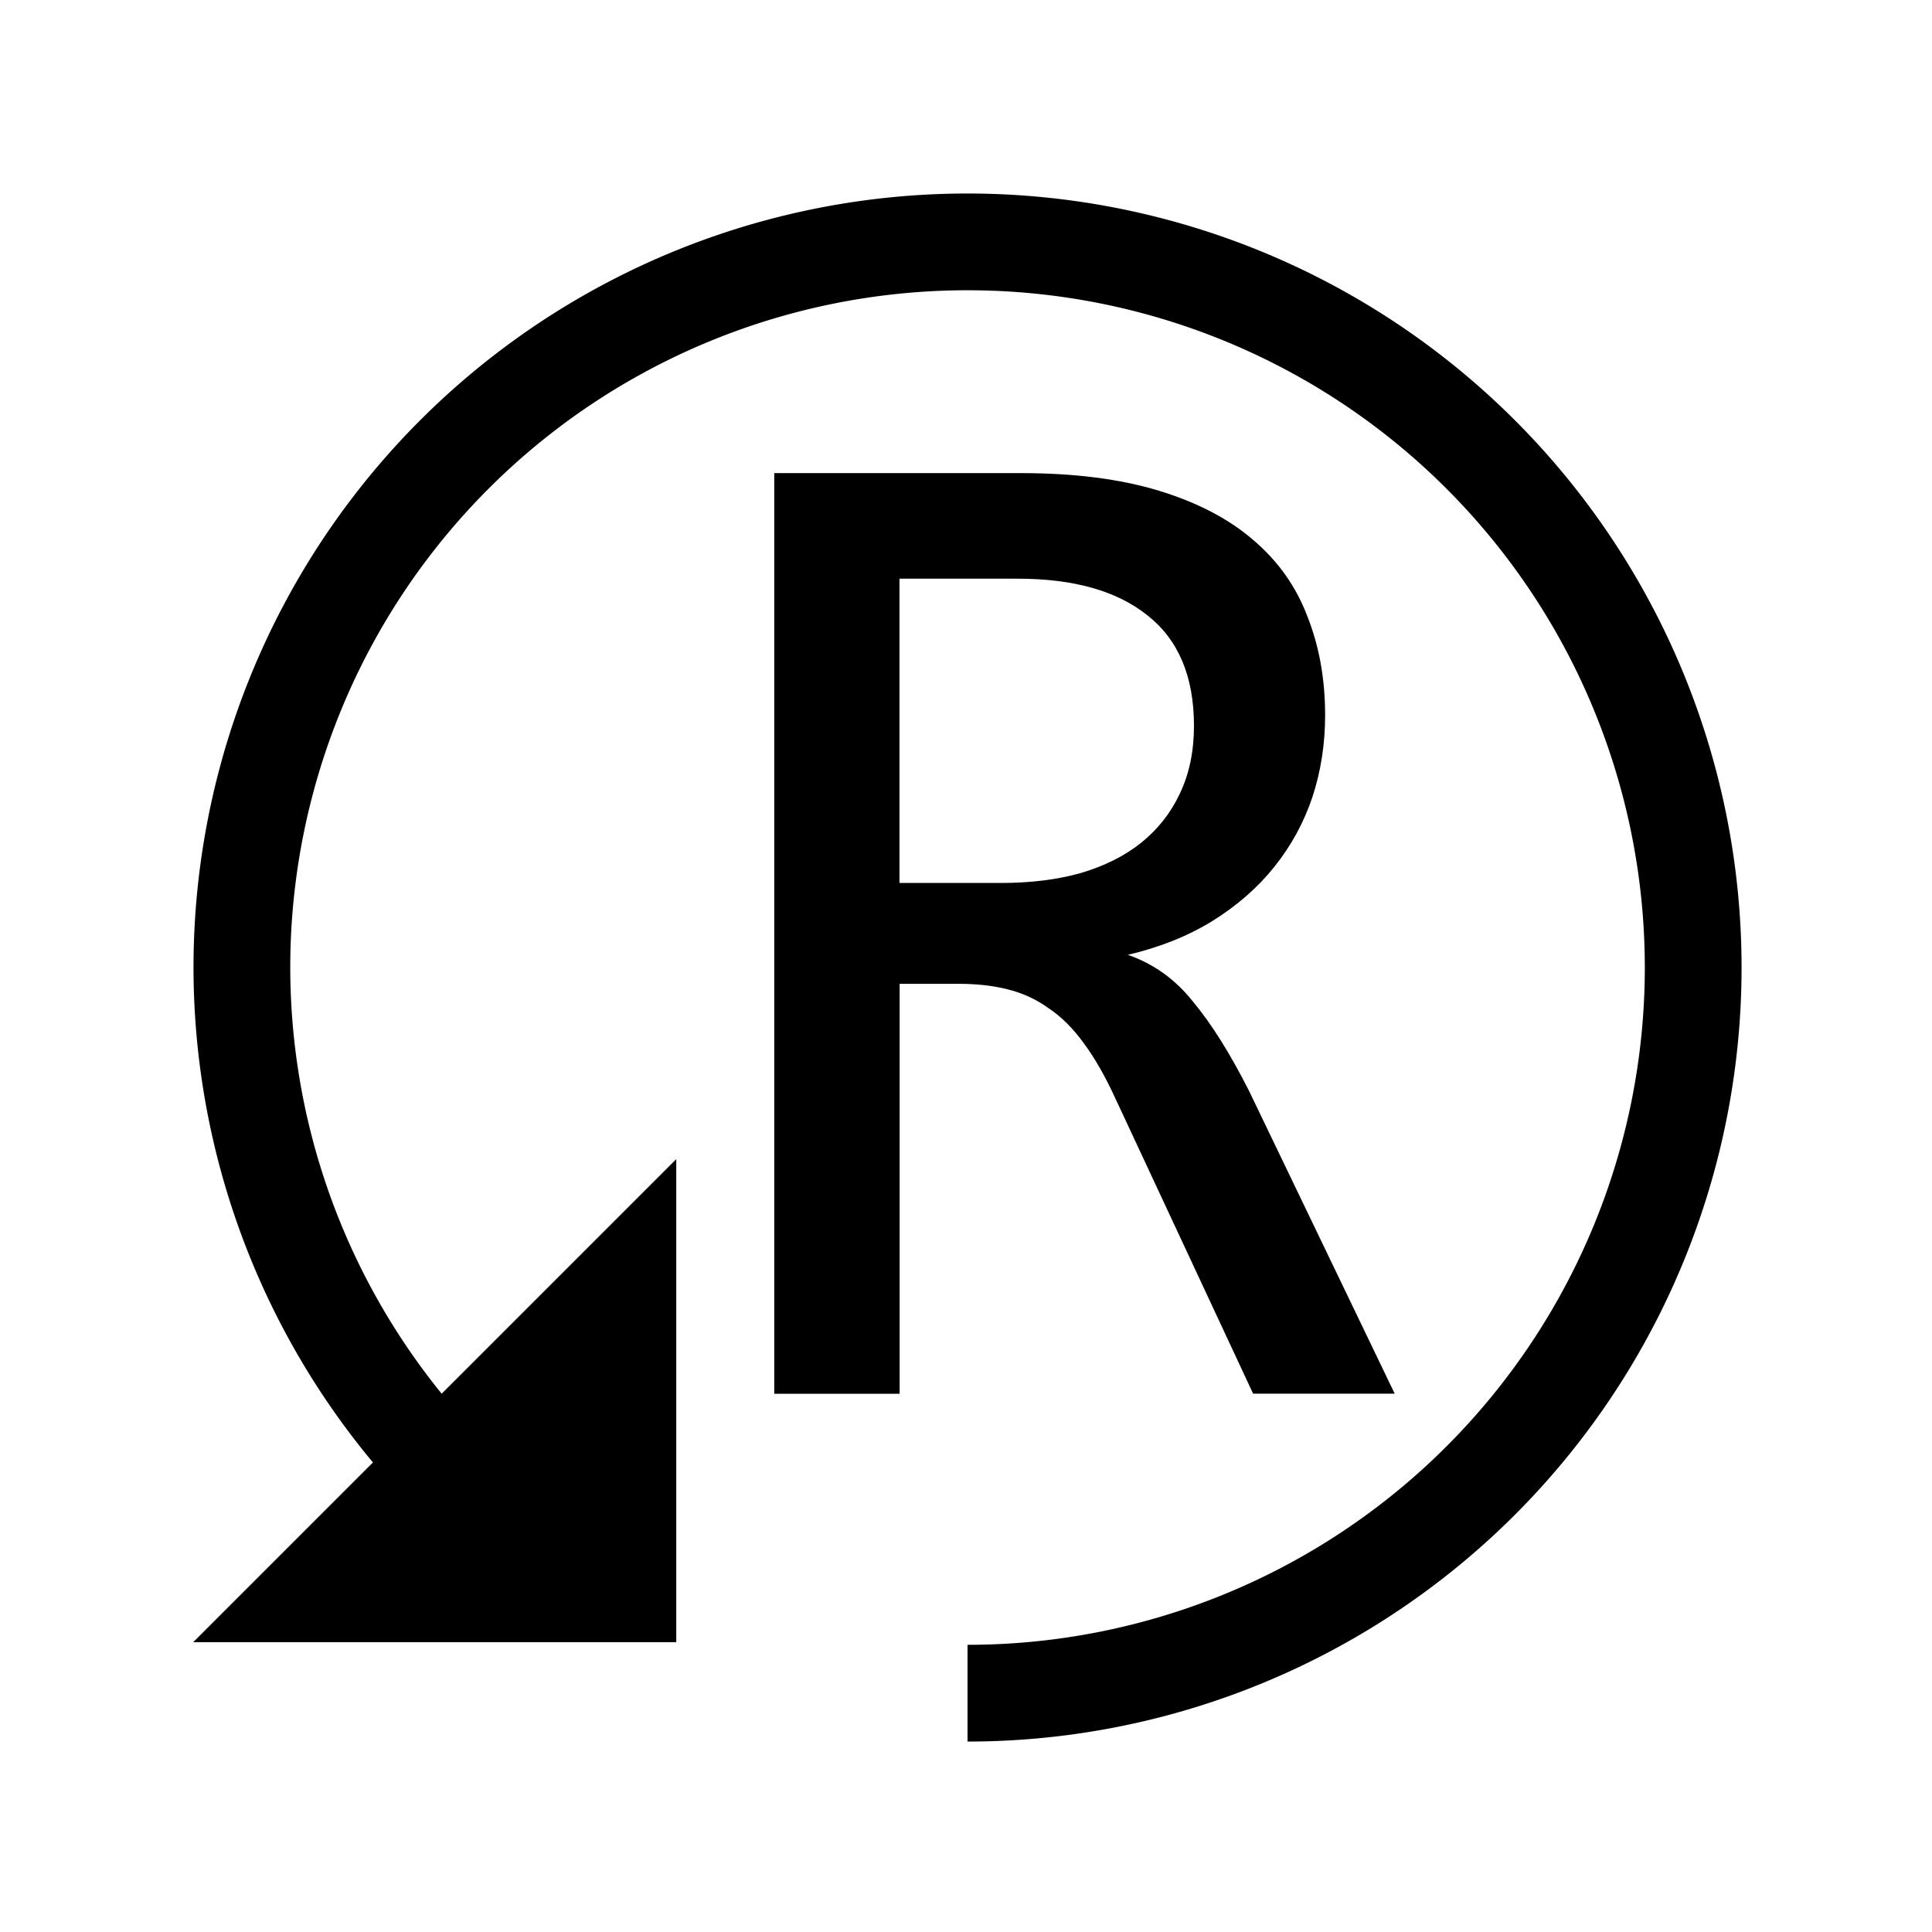 <?xml version="1.0" encoding="UTF-8" standalone="no"?>
<!-- Created with Inkscape (http://www.inkscape.org/) -->

<svg
   xmlns:dc="http://purl.org/dc/elements/1.1/"
   xmlns:cc="http://creativecommons.org/ns#"
   xmlns:rdf="http://www.w3.org/1999/02/22-rdf-syntax-ns#"
   xmlns:svg="http://www.w3.org/2000/svg"
   xmlns="http://www.w3.org/2000/svg"
   xmlns:sodipodi="http://sodipodi.sourceforge.net/DTD/sodipodi-0.dtd"
   xmlns:inkscape="http://www.inkscape.org/namespaces/inkscape"
   width="100"
   height="100"
   viewBox="0 0 26.458 26.458"
   version="1.1"
   id="svg8"
   inkscape:version="0.92.1 r15371"
   sodipodi:docname="reload.svg">
  <defs
     id="defs2" />
  <sodipodi:namedview
     id="base"
     pagecolor="#ffffff"
     bordercolor="#666666"
     borderopacity="1.0"
     inkscape:pageopacity="0.0"
     inkscape:pageshadow="2"
     inkscape:zoom="5.6"
     inkscape:cx="36.873507"
     inkscape:cy="36.853588"
     inkscape:document-units="mm"
     inkscape:current-layer="layer1"
     showgrid="true"
     units="px"
     inkscape:window-width="2560"
     inkscape:window-height="1315"
     inkscape:window-x="-13"
     inkscape:window-y="-13"
     inkscape:window-maximized="1">
    <inkscape:grid
       type="xygrid"
       id="grid4485" />
  </sodipodi:namedview>
  <g
     inkscape:label="Layer 1"
     inkscape:groupmode="layer"
     id="layer1"
     transform="translate(0,-270.542)">
    <g
       aria-label="R"
       style="font-style:normal;font-weight:normal;font-size:10.583px;line-height:1.25;font-family:sans-serif;letter-spacing:0px;word-spacing:0px;fill:#000000;fill-opacity:1;stroke:none;stroke-width:0.265"
       id="text5126">
      <path
         d="m 19.1,289.628 h -1.939 l -1.881,-4.032 q -0.212,-0.463 -0.434,-0.762 -0.222,-0.309 -0.482,-0.482 -0.251,-0.183 -0.559,-0.26 -0.299,-0.077 -0.675,-0.077 h -0.81 v 5.614 h -1.717 v -12.608 h 3.376 q 1.1,0 1.891,0.241 0.791,0.241 1.293,0.675 0.511,0.434 0.743,1.051 0.241,0.608 0.241,1.35 0,0.588 -0.174,1.119 -0.174,0.521 -0.521,0.955 -0.338,0.424 -0.849,0.743 -0.502,0.309 -1.158,0.463 0.531,0.183 0.897,0.646 0.376,0.453 0.762,1.215 z m -2.749,-9.145 q 0,-1.013 -0.637,-1.514 -0.627,-0.502 -1.775,-0.502 h -1.621 v 4.167 h 1.389 q 0.608,0 1.09,-0.135 0.492,-0.145 0.83,-0.415 0.347,-0.28 0.531,-0.675 0.193,-0.405 0.193,-0.926 z"
         style="font-style:normal;font-variant:normal;font-weight:normal;font-stretch:normal;font-size:19.756px;font-family:Consolas;-inkscape-font-specification:'Consolas, Normal';font-variant-ligatures:normal;font-variant-caps:normal;font-variant-numeric:normal;font-feature-settings:normal;text-align:start;writing-mode:lr-tb;text-anchor:start;stroke-width:0.265"
         id="path10197" />
    </g>
    <path
       style="opacity:1;fill:#000000;fill-opacity:1;stroke:none;stroke-width:1.002;stroke-linecap:butt;stroke-linejoin:round;stroke-miterlimit:4;stroke-dasharray:none;stroke-dashoffset:0;stroke-opacity:1;paint-order:normal"
       d="M 50 10 A 40 40 0 0 0 10 50 A 40 40 0 0 0 21.732 78.268 L 25.268 74.732 A 35 35 0 0 1 15 50 A 35 35 0 0 1 50 15 A 35 35 0 0 1 85 50 A 35 35 0 0 1 50 85 L 50 90 A 40 40 0 0 0 90 50 A 40 40 0 0 0 50 10 z "
       transform="matrix(0.265,0,0,0.265,0,270.542)"
       id="path5130" />
    <path
       style="fill:#000000;stroke:none;stroke-width:0.265px;stroke-linecap:butt;stroke-linejoin:miter;stroke-opacity:1"
       d="m 2.646,293.031 6.615,-6.615 v 6.615 z"
       id="path5139"
       inkscape:connector-curvature="0" />
  </g>
</svg>
